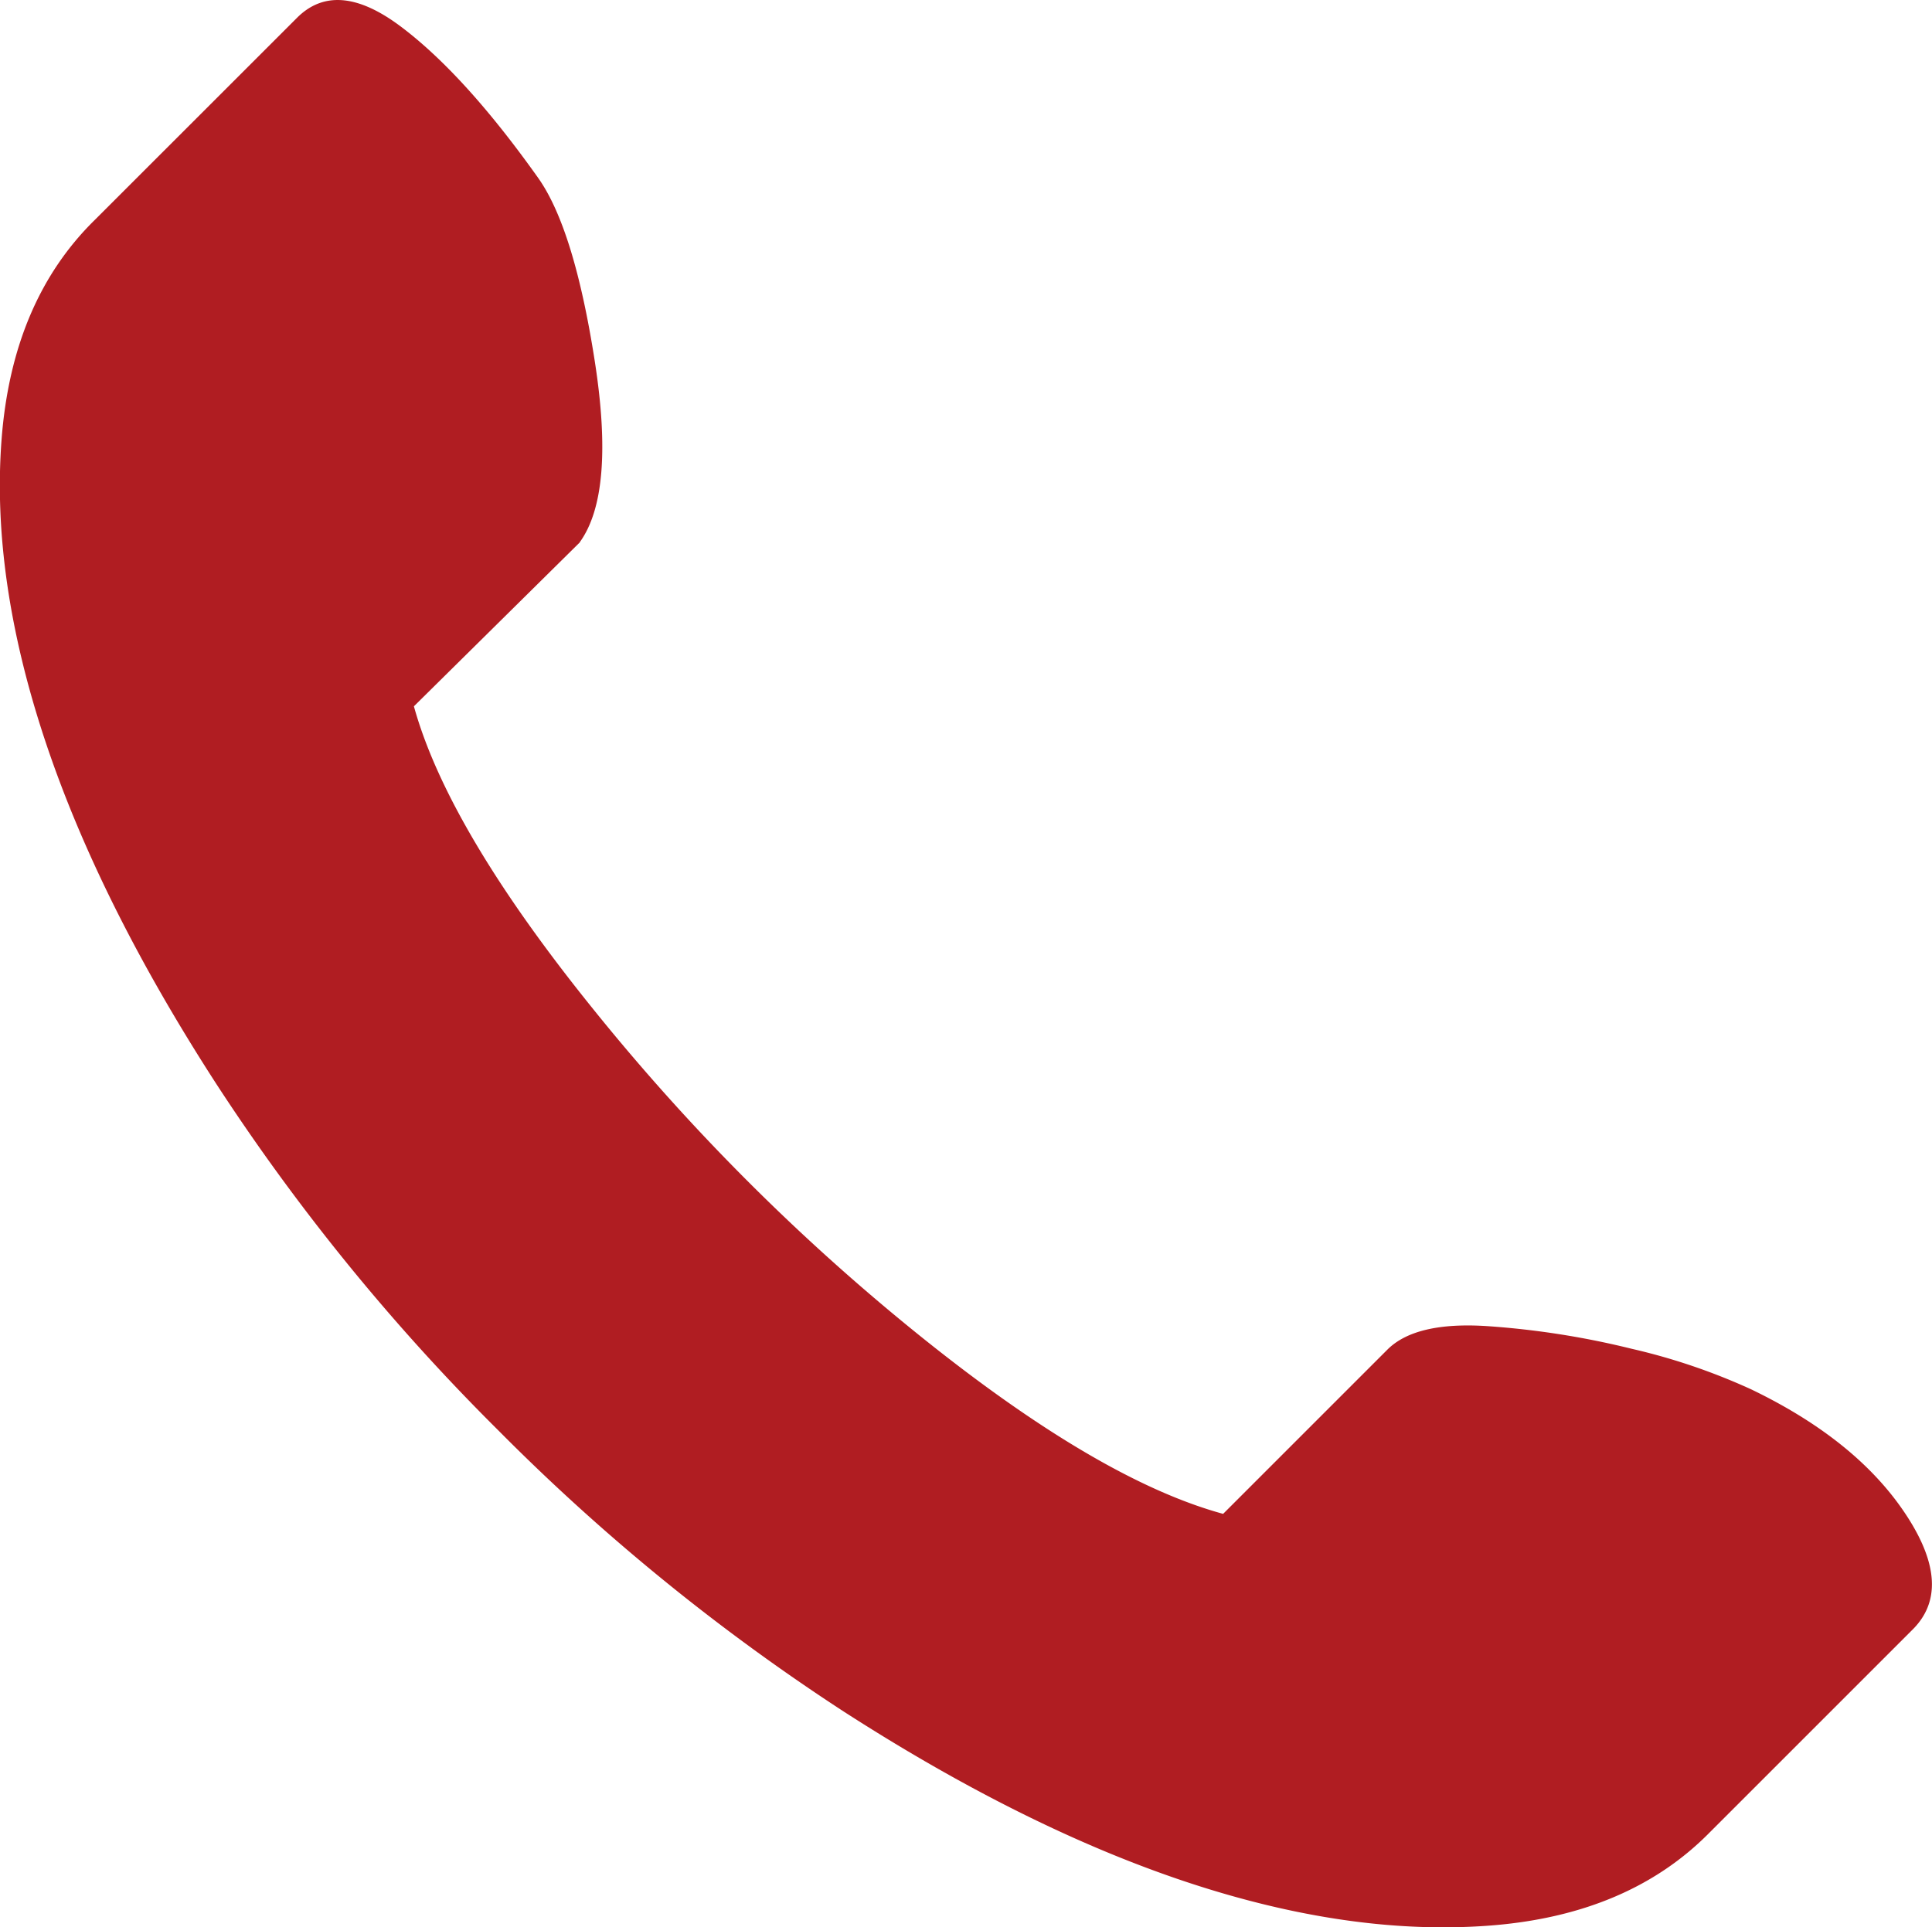 <svg id="Layer_35" data-name="Layer 35" xmlns="http://www.w3.org/2000/svg" viewBox="0 0 308.49 307.8"><defs><style>.cls-1{fill:#b01d22;}</style></defs><path id="call" class="cls-1" d="M161.88,93.68l-26.51,26.2q5.41,19.59,28.62,48.35a343.44,343.44,0,0,0,51.95,52q28.76,23.19,48.64,28.62l26.21-26.21q4.51-4.53,16-3.77a133.91,133.91,0,0,1,23,3.61,99,99,0,0,1,19.12,6.49q16.88,8.13,24.7,20t.9,18.52L342.3,299.7q-13,13.24-35.24,14.91t-48.2-6.93Q233,299.1,204,280.42a335.56,335.56,0,0,1-55.12-44.87,337.46,337.46,0,0,1-45-55.27q-18.81-29.07-27.42-55t-6.93-48q1.68-22.14,14.91-35.1L116.69,9.94Q123,3.61,133.25,11.3t22,24.25q5.72,8.13,9,29.22t-2.41,28.92Z" transform="translate(-69.28 -7.08)"/></svg>